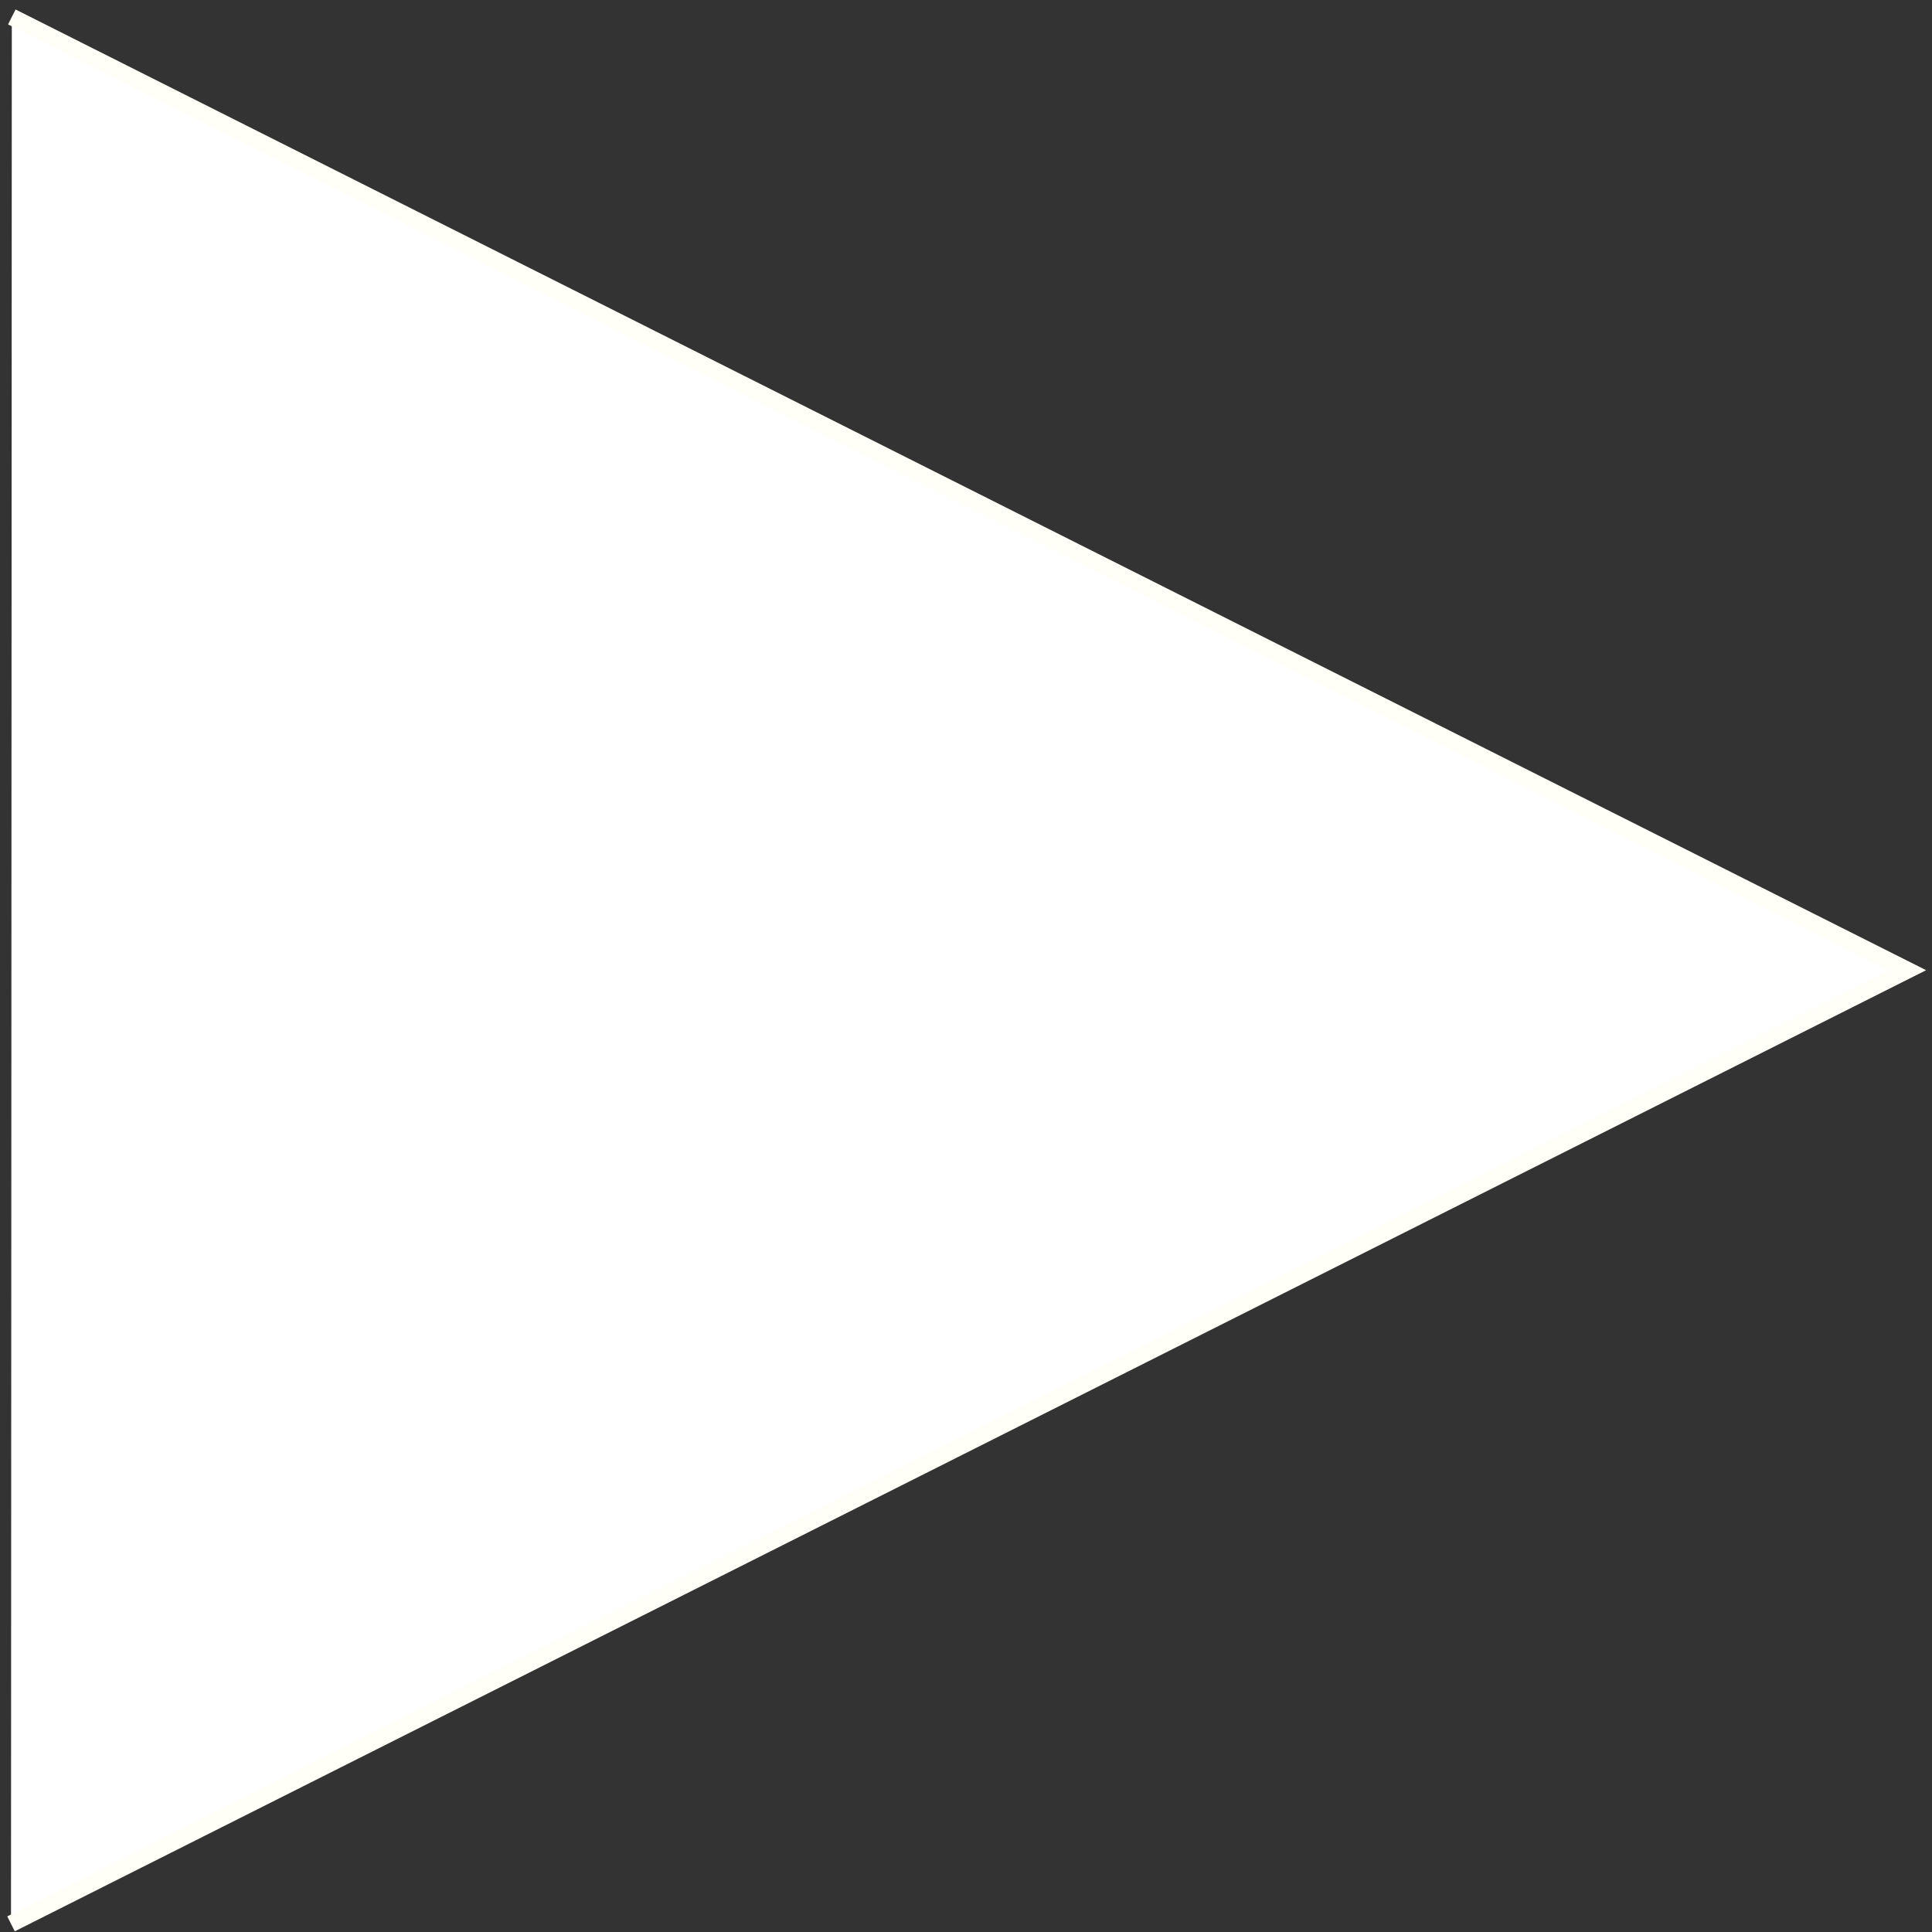 <?xml version="1.0" encoding="UTF-8" standalone="no"?>
<!-- Created with Inkscape (http://www.inkscape.org/) -->

<svg
   xmlns:dc="http://purl.org/dc/elements/1.1/"
   xmlns:cc="http://creativecommons.org/ns#"
   xmlns:rdf="http://www.w3.org/1999/02/22-rdf-syntax-ns#"
   xmlns:svg="http://www.w3.org/2000/svg"
   xmlns="http://www.w3.org/2000/svg"
   xmlns:sodipodi="http://sodipodi.sourceforge.net/DTD/sodipodi-0.dtd"
   xmlns:inkscape="http://www.inkscape.org/namespaces/inkscape"
   width="128"
   height="128"
   viewBox="0 0 33.867 33.867"
   version="1.1"
   id="svg8"
   inkscape:version="0.92.4 5da689c313, 2019-01-14"
   sodipodi:docname="playIcon.svg">
  <rect x="0" y="0" width="33.867" height="33.867" fill="#333333" stroke="none"/>
  <defs
     id="defs2">
    <clipPath
       clipPathUnits="userSpaceOnUse"
       id="clipPath1418">
      <rect
         style="display:inline;fill:#b90000;fill-opacity:1;stroke:#000000;stroke-width:4.806;stroke-linejoin:miter;stroke-miterlimit:4;stroke-dasharray:none;stroke-opacity:1"
         id="rect1420"
         width="10.004"
         height="36.33"
         x="5.121"
         y="261.696"
         clip-path="none"
         transform="rotate(-45.559)" />
    </clipPath>
    <clipPath
       clipPathUnits="userSpaceOnUse"
       id="clipPath1431">
      <rect
         style="fill:none;fill-opacity:1;stroke:#000000;stroke-width:1.622;stroke-linejoin:miter;stroke-miterlimit:4;stroke-dasharray:none;stroke-opacity:1"
         id="rect1433"
         width="13.031"
         height="46.159"
         x="20.506"
         y="-6.819" />
    </clipPath>
    <clipPath
       clipPathUnits="userSpaceOnUse"
       id="clipPath1431-3">
      <rect
         style="fill:none;fill-opacity:1;stroke:#000000;stroke-width:1.622;stroke-linejoin:miter;stroke-miterlimit:4;stroke-dasharray:none;stroke-opacity:1"
         id="rect1433-6"
         width="13.031"
         height="46.159"
         x="20.506"
         y="-6.819" />
    </clipPath>
    <clipPath
       clipPathUnits="userSpaceOnUse"
       id="clipPath1431-3-5">
      <rect
         style="fill:none;fill-opacity:1;stroke:#000000;stroke-width:1.622;stroke-linejoin:miter;stroke-miterlimit:4;stroke-dasharray:none;stroke-opacity:1"
         id="rect1433-6-3"
         width="13.031"
         height="46.159"
         x="20.506"
         y="-6.819" />
    </clipPath>
  </defs>
  <sodipodi:namedview
     id="base"
     pagecolor="#ffffff"
     bordercolor="#666666"
     borderopacity="1.0"
     inkscape:pageopacity="0.0"
     inkscape:pageshadow="2"
     inkscape:zoom="3.959798"
     inkscape:cx="6.0861688"
     inkscape:cy="69.431844"
     inkscape:document-units="mm"
     inkscape:current-layer="layer1"
     showgrid="false"
     units="px"
     inkscape:window-width="1920"
     inkscape:window-height="1011"
     inkscape:window-x="0"
     inkscape:window-y="0"
     inkscape:window-maximized="1" />
  <g
     inkscape:label="Layer 1"
     inkscape:groupmode="layer"
     id="layer1"
     transform="translate(0,-263.133)"
     style="display:inline">
    <path
       style="fill:#ffffff;fill-opacity:1;stroke:#fffff7;stroke-width:0.293px;stroke-linecap:butt;stroke-linejoin:miter;stroke-opacity:1"
       d="M 0.193,296.857 33.438,280.14 0.207,263.43"
       id="path825"
       inkscape:connector-curvature="0" />
  </g>
</svg>
